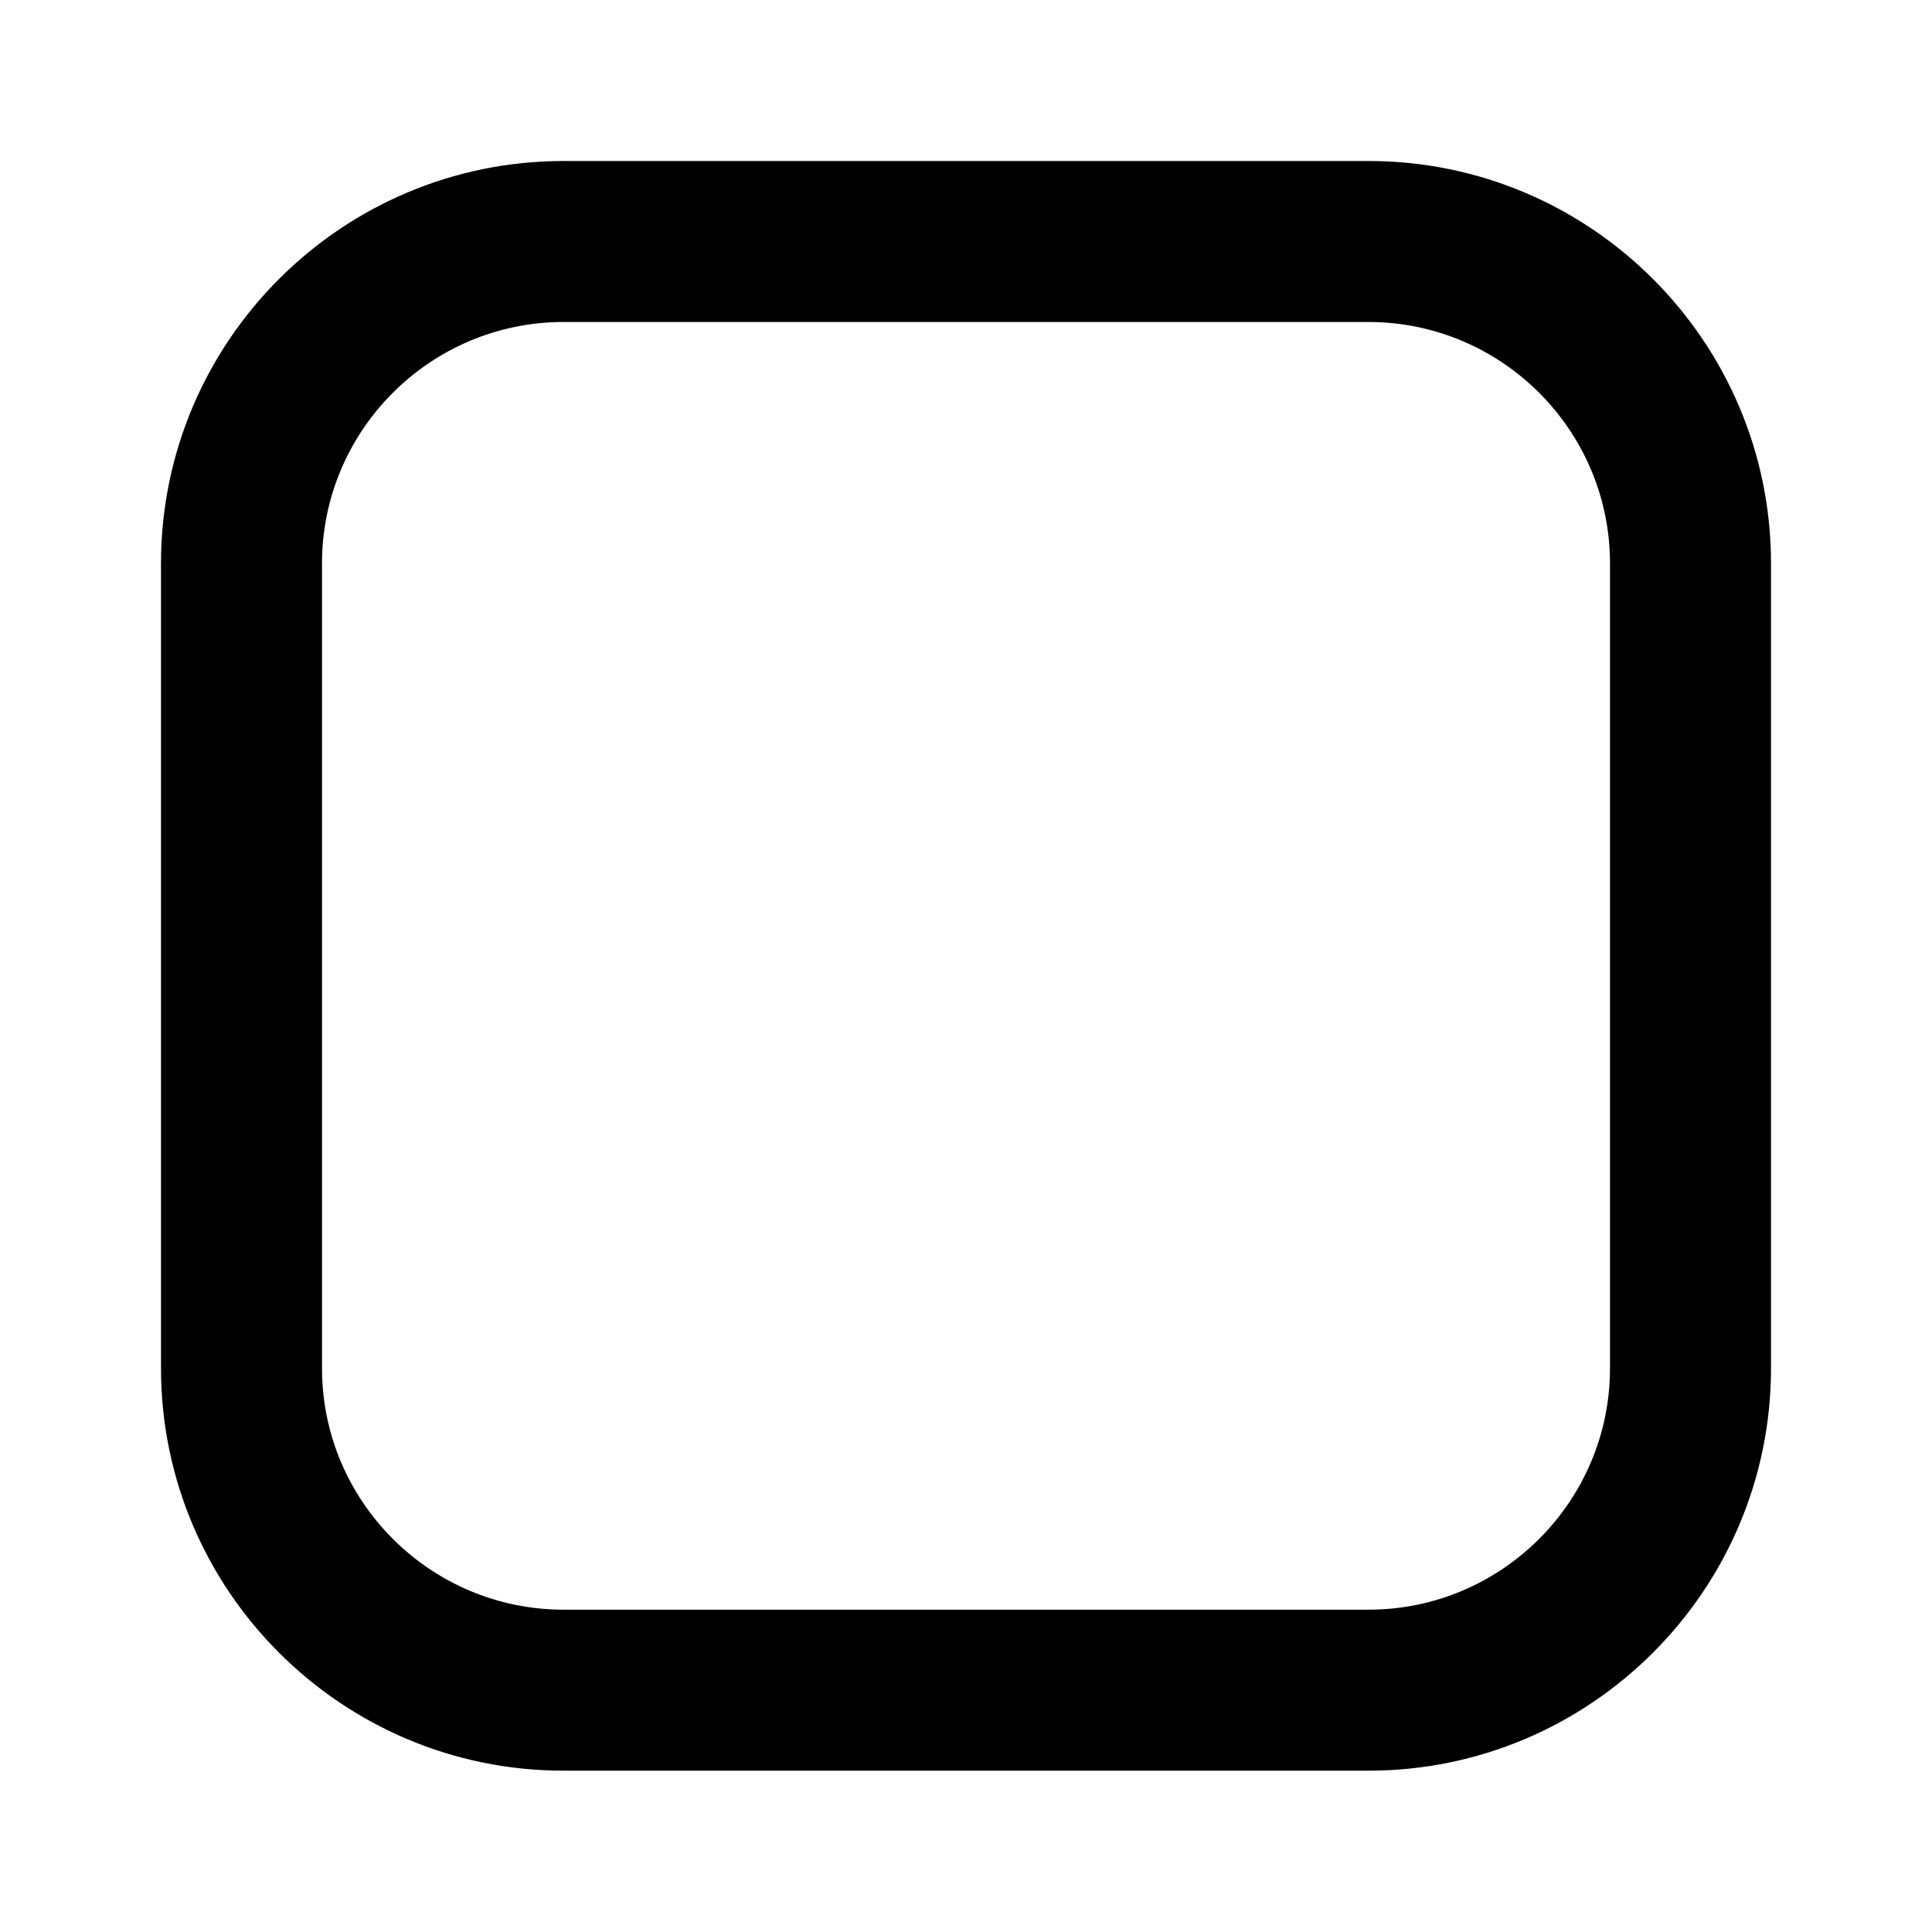 <?xml version="1.0" encoding="UTF-8"?>
<svg width="24px" height="24px" viewBox="0 0 24 24" version="1.1" xmlns="http://www.w3.org/2000/svg" xmlns:xlink="http://www.w3.org/1999/xlink">
    <title>Icon/common/window_max</title>
    <g id="Icon/common/window_max" stroke="none" stroke-width="1" fill="none" fill-rule="evenodd">
        <path d="M20,16.997 C20,18.65 18.654,19.996 17,19.996 L7,19.996 C5.346,19.996 4,18.65 4,16.997 L4,6.999 C4,5.346 5.346,4 7,4 L17,4 C18.654,4 20,5.346 20,6.999 L20,16.997 Z M17,2 L7,2 C4.243,2 2,4.242 2,6.999 L2,16.997 C2,19.754 4.243,21.996 7,21.996 L17,21.996 C19.757,21.996 22,19.754 22,16.997 L22,6.999 C22,4.242 19.757,2 17,2 L17,2 Z" id="Fill-1" fill="#000000"></path>
    </g>
</svg>